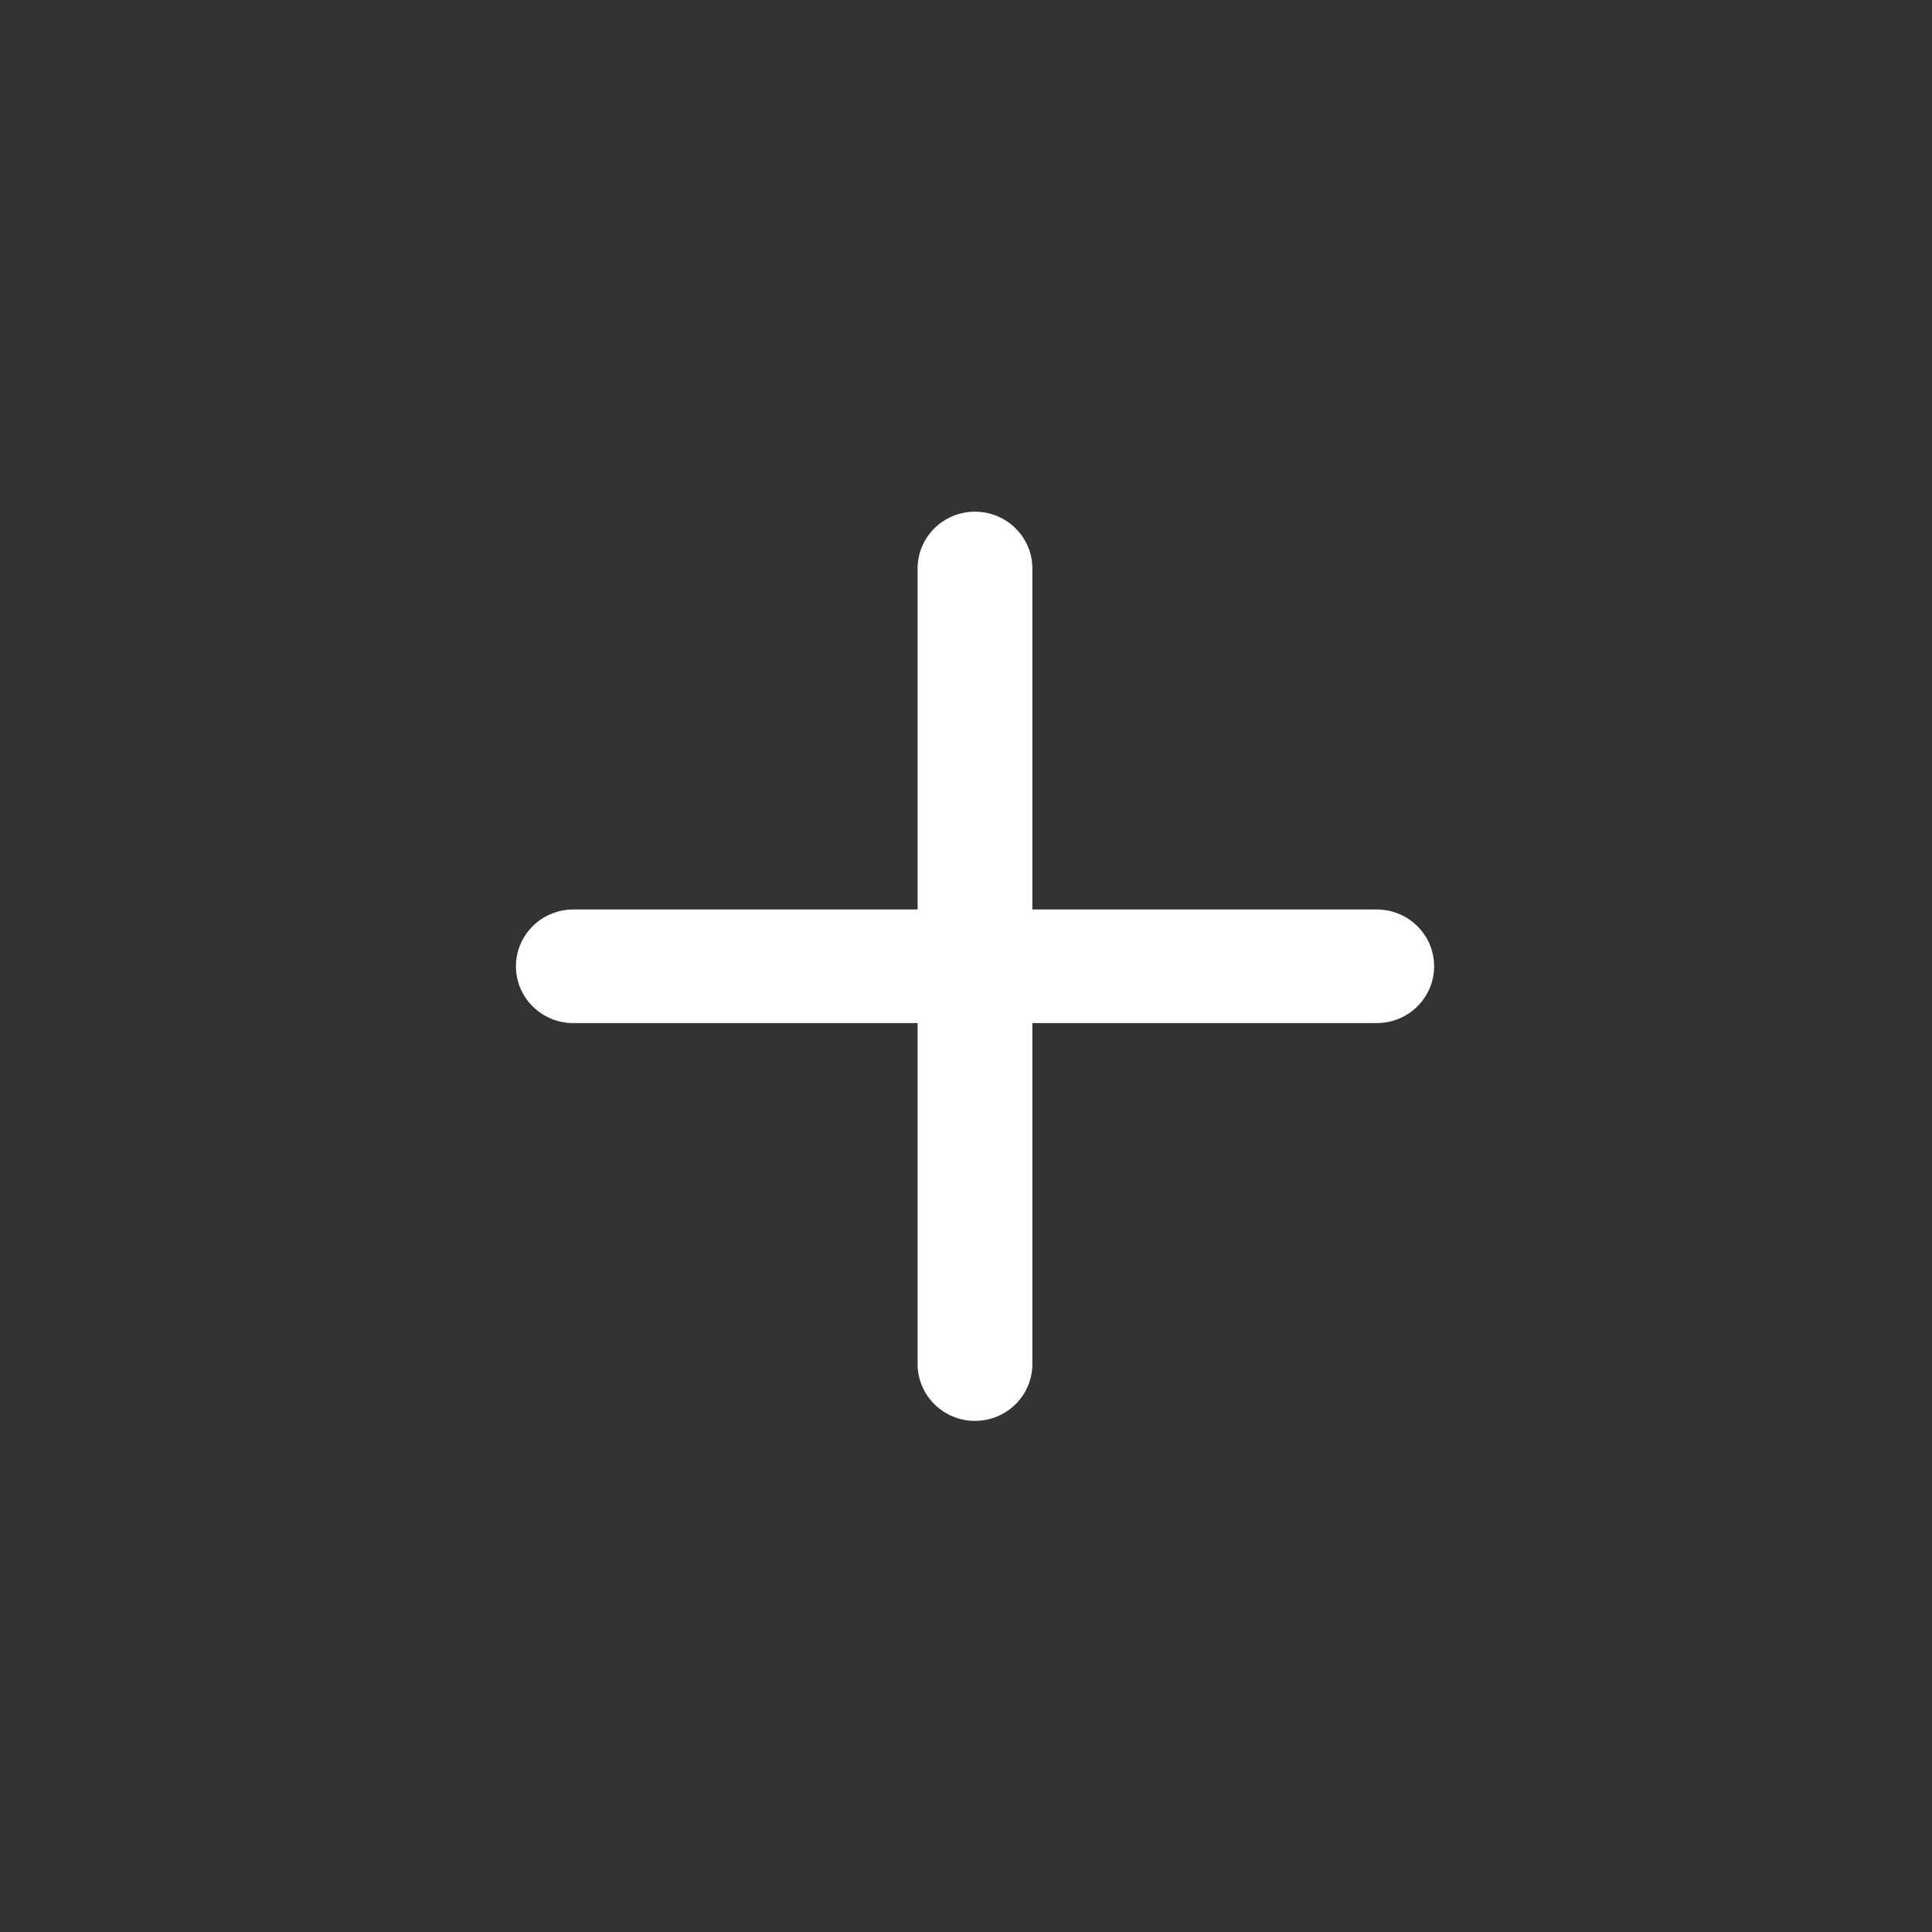 <svg width="20" height="20" viewBox="0 0 20 20" fill="none" xmlns="http://www.w3.org/2000/svg">
<rect x="0" y="0" width="20" height="20" fill="#333333" stroke="none"/>
<path d="M10.093 5.297C10.421 5.297 10.687 5.56 10.687 5.885V9.415H14.252C14.58 9.415 14.846 9.678 14.846 10.003C14.846 10.328 14.58 10.591 14.252 10.591H10.687V14.12C10.687 14.445 10.421 14.709 10.093 14.709C9.765 14.709 9.499 14.445 9.499 14.12V10.591H5.935C5.607 10.591 5.341 10.328 5.341 10.003C5.341 9.678 5.607 9.415 5.935 9.415H9.499V5.885C9.499 5.56 9.765 5.297 10.093 5.297Z" fill="white"/>
</svg>

